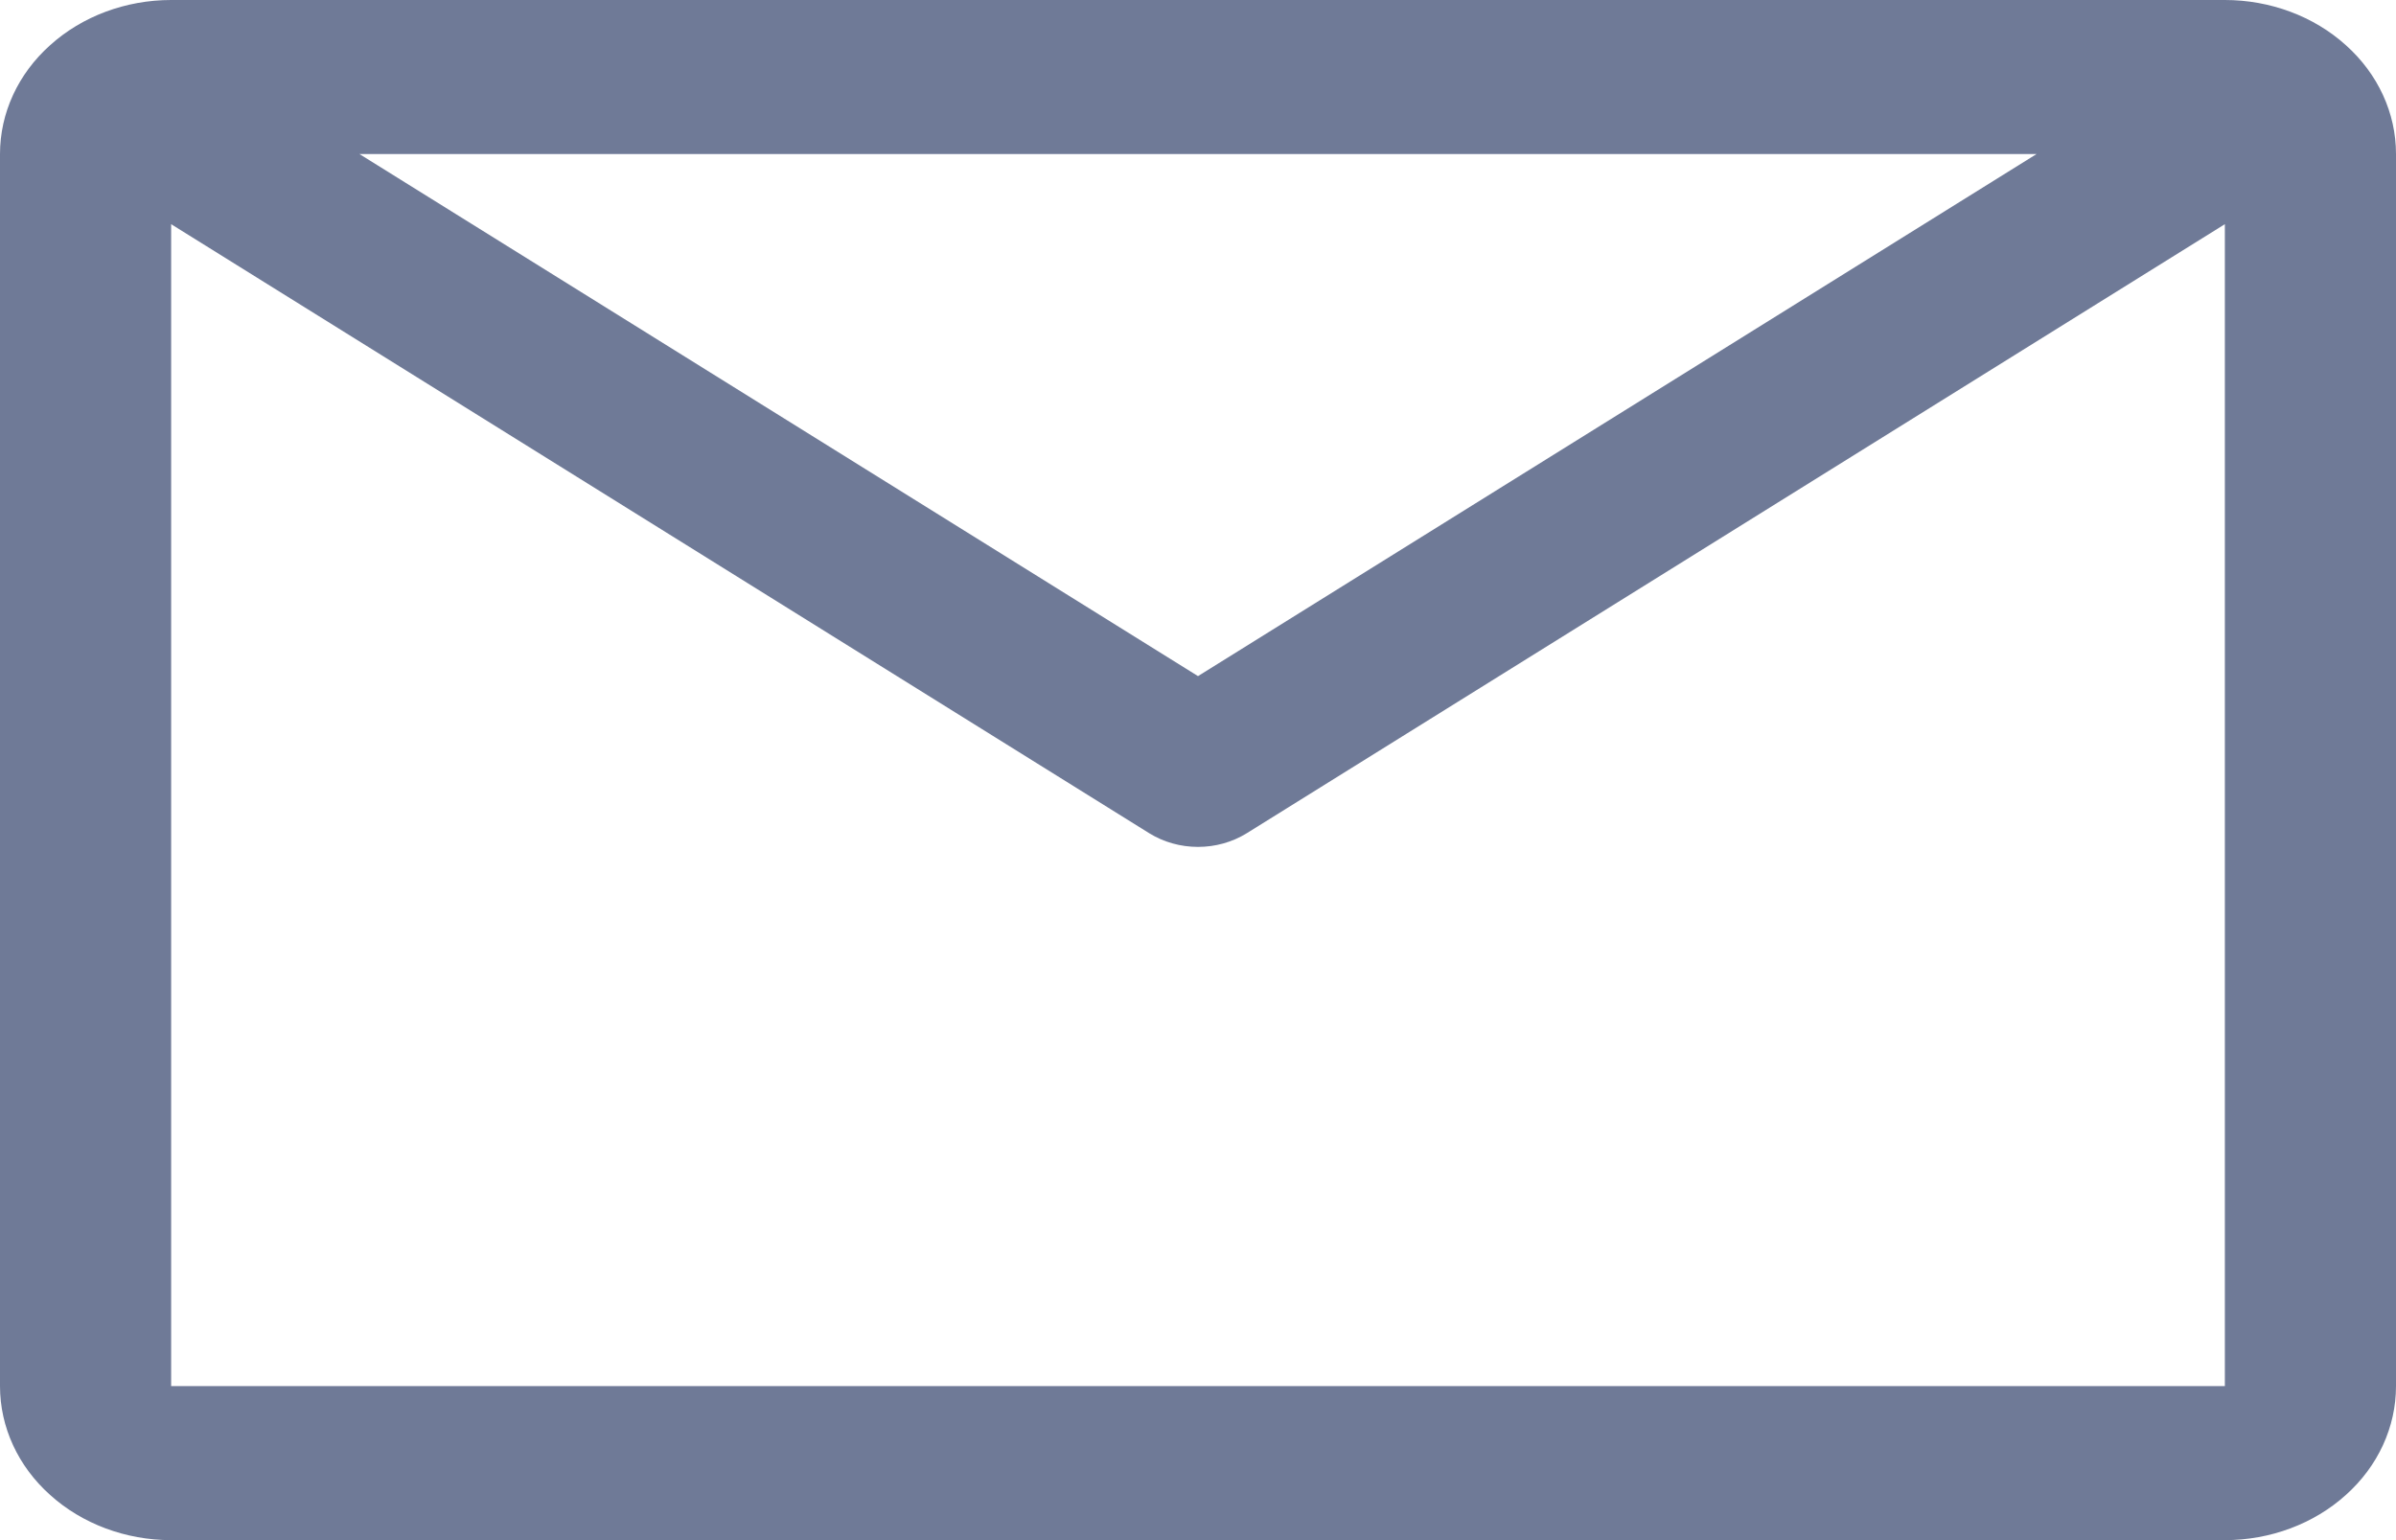 <svg width="14" height="9" viewBox="0 0 14 9" fill="none" xmlns="http://www.w3.org/2000/svg">
<path d="M13 0H1C0.735 0 0.48 0.095 0.293 0.264C0.105 0.432 0 0.661 0 0.9V8.1C0 8.339 0.105 8.568 0.293 8.736C0.48 8.905 0.735 9 1 9H13C13.265 9 13.52 8.905 13.707 8.736C13.895 8.568 14 8.339 14 8.1V0.9C14 0.661 13.895 0.432 13.707 0.264C13.52 0.095 13.265 0 13 0ZM11.9 0.9L7 3.951L2.1 0.9H11.9ZM1 8.1V1.31L6.715 4.869C6.799 4.921 6.898 4.949 7 4.949C7.102 4.949 7.201 4.921 7.285 4.869L13 1.31V8.1H1Z" fill="#6F7A97"/>
</svg>
